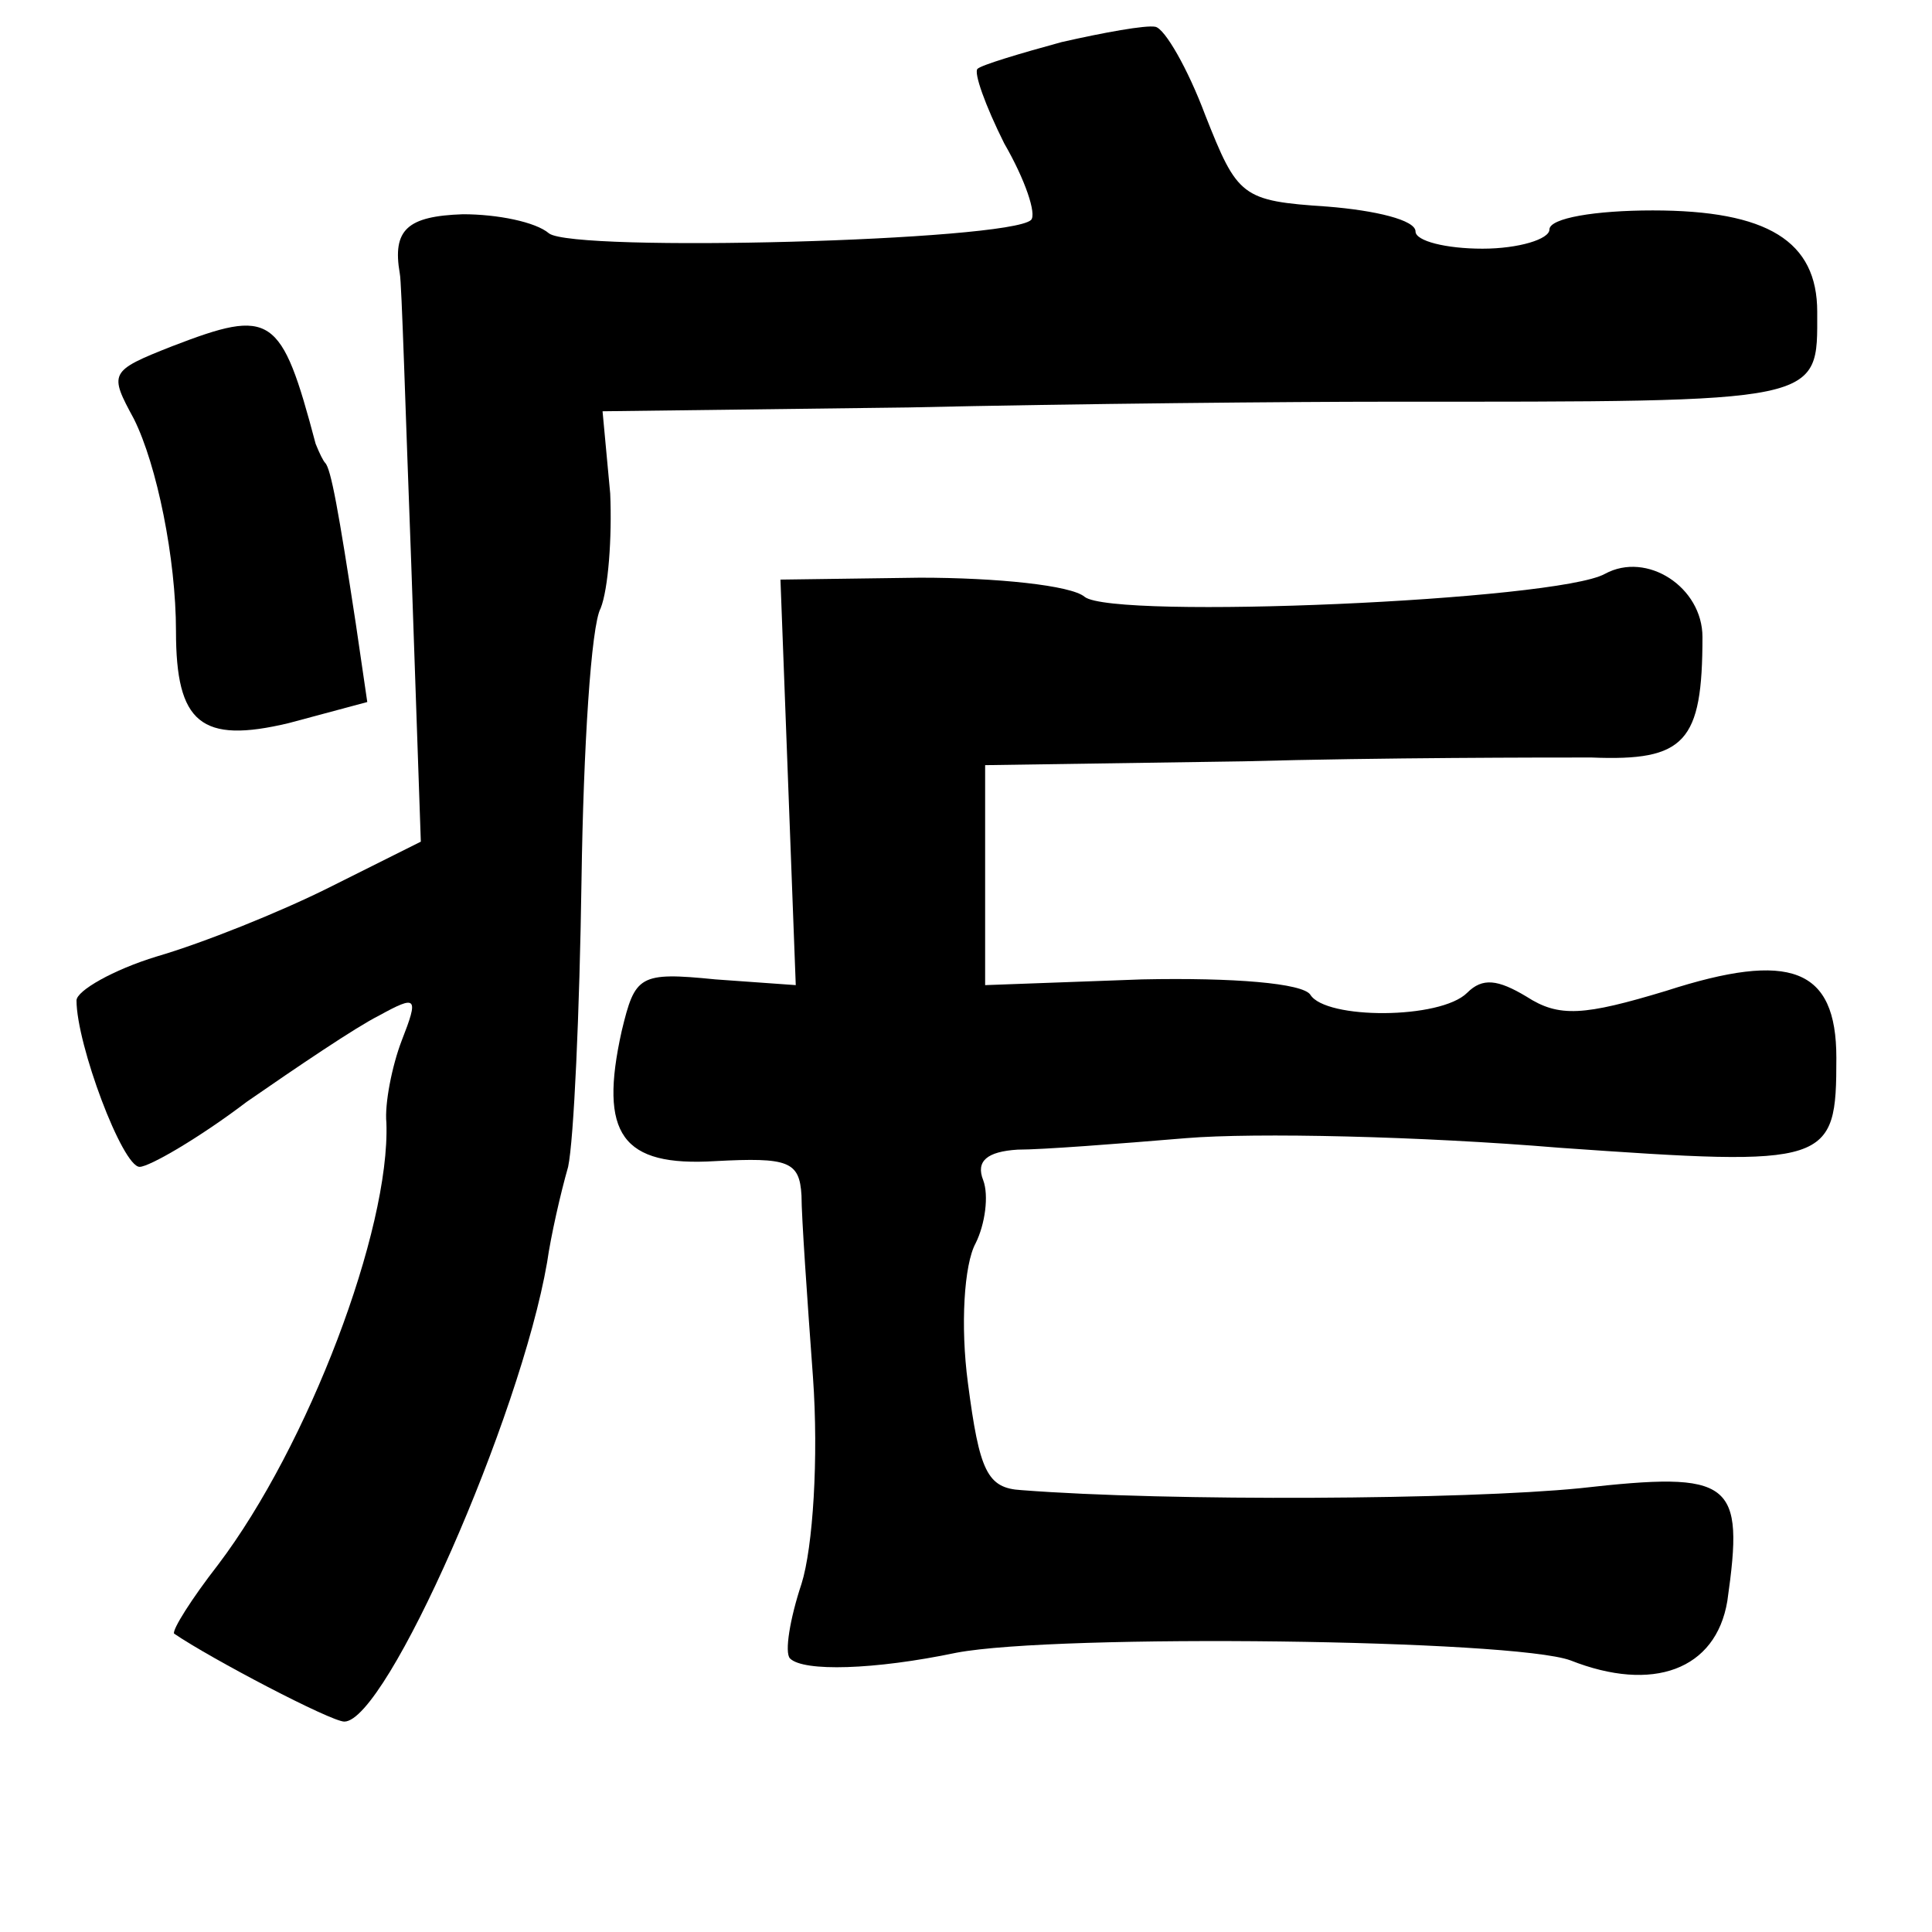 <?xml version="1.0" standalone="no"?>
<!DOCTYPE svg PUBLIC "-//W3C//DTD SVG 20010904//EN"
 "http://www.w3.org/TR/2001/REC-SVG-20010904/DTD/svg10.dtd">
<svg version="1.0" xmlns="http://www.w3.org/2000/svg"
 width="101pt" height="101pt" viewBox="0 0 101 101"
 preserveAspectRatio="xMidYMid meet">
<g transform="translate(0,101) scale(0.1,-0.1)"
fill="#000000" stroke="none">
<path d="M555 988 c-22 -6 -42 -12 -44 -14 -2 -2 4 -19 14 -39 11 -19 17 -37
14 -40 -12 -11 -239 -17 -252 -7 -7 6 -27 10 -45 10 -29 -1 -37 -8 -33 -31 1
-4 3 -73 6 -152 l5 -145 -48 -24 c-26 -13 -66 -29 -90 -36 -23 -7 -42 -18 -42
-23 0 -23 24 -87 33 -87 5 0 31 15 56 34 26 18 57 39 69 45 20 11 21 10 12
-13 -5 -13 -9 -33 -8 -43 2 -56 -41 -169 -88 -231 -14 -18 -24 -34 -23 -36 19
-13 82 -46 89 -46 22 0 92 159 106 240 2 14 7 36 11 50 3 14 6 81 7 150 1 69
5 133 10 142 4 10 6 37 5 60 l-4 43 160 2 c88 2 201 3 250 3 230 0 225 -1 225
47 0 37 -26 53 -86 53 -30 0 -54 -4 -54 -10 0 -5 -16 -10 -35 -10 -19 0 -35 4
-35 9 0 6 -21 11 -46 13 -45 3 -47 5 -64 48 -9 24 -21 45 -26 46 -5 1 -27 -3
-49 -8z"/>
<path d="M90 829 c-33 -13 -33 -14 -20 -38 12 -24 22 -73 22 -111 0 -48 13
-59 59 -48 l41 11 -6 41 c-9 59 -13 81 -16 84 -1 1 -3 5 -5 10 -18 68 -23 71
-75 51z"/>
<path d="M839 710 c-25 -14 -257 -24 -272 -12 -7 6 -46 10 -86 10 l-73 -1 4
-106 4 -106 -42 3 c-40 4 -42 2 -49 -27 -12 -54 0 -71 49 -68 38 2 44 0 45
-18 0 -11 3 -54 6 -95 3 -42 0 -89 -6 -108 -6 -18 -9 -36 -6 -39 7 -7 44 -6
87 3 53 10 291 7 321 -4 43 -17 76 -5 82 31 9 63 3 68 -77 59 -60 -6 -215 -7
-292 -1 -18 1 -22 10 -28 56 -4 30 -2 62 4 73 5 10 7 25 4 33 -4 10 2 15 18
16 13 0 52 3 88 6 36 3 123 1 195 -5 142 -10 145 -9 145 47 0 47 -24 56 -89
35 -43 -13 -56 -14 -73 -3 -15 9 -23 10 -31 2 -14 -14 -74 -14 -82 -1 -4 6
-40 9 -88 8 l-82 -3 0 58 0 57 135 2 c74 2 156 2 182 2 49 -2 58 8 58 63 0 26
-29 45 -51 33z"/>
</g>
</svg>
